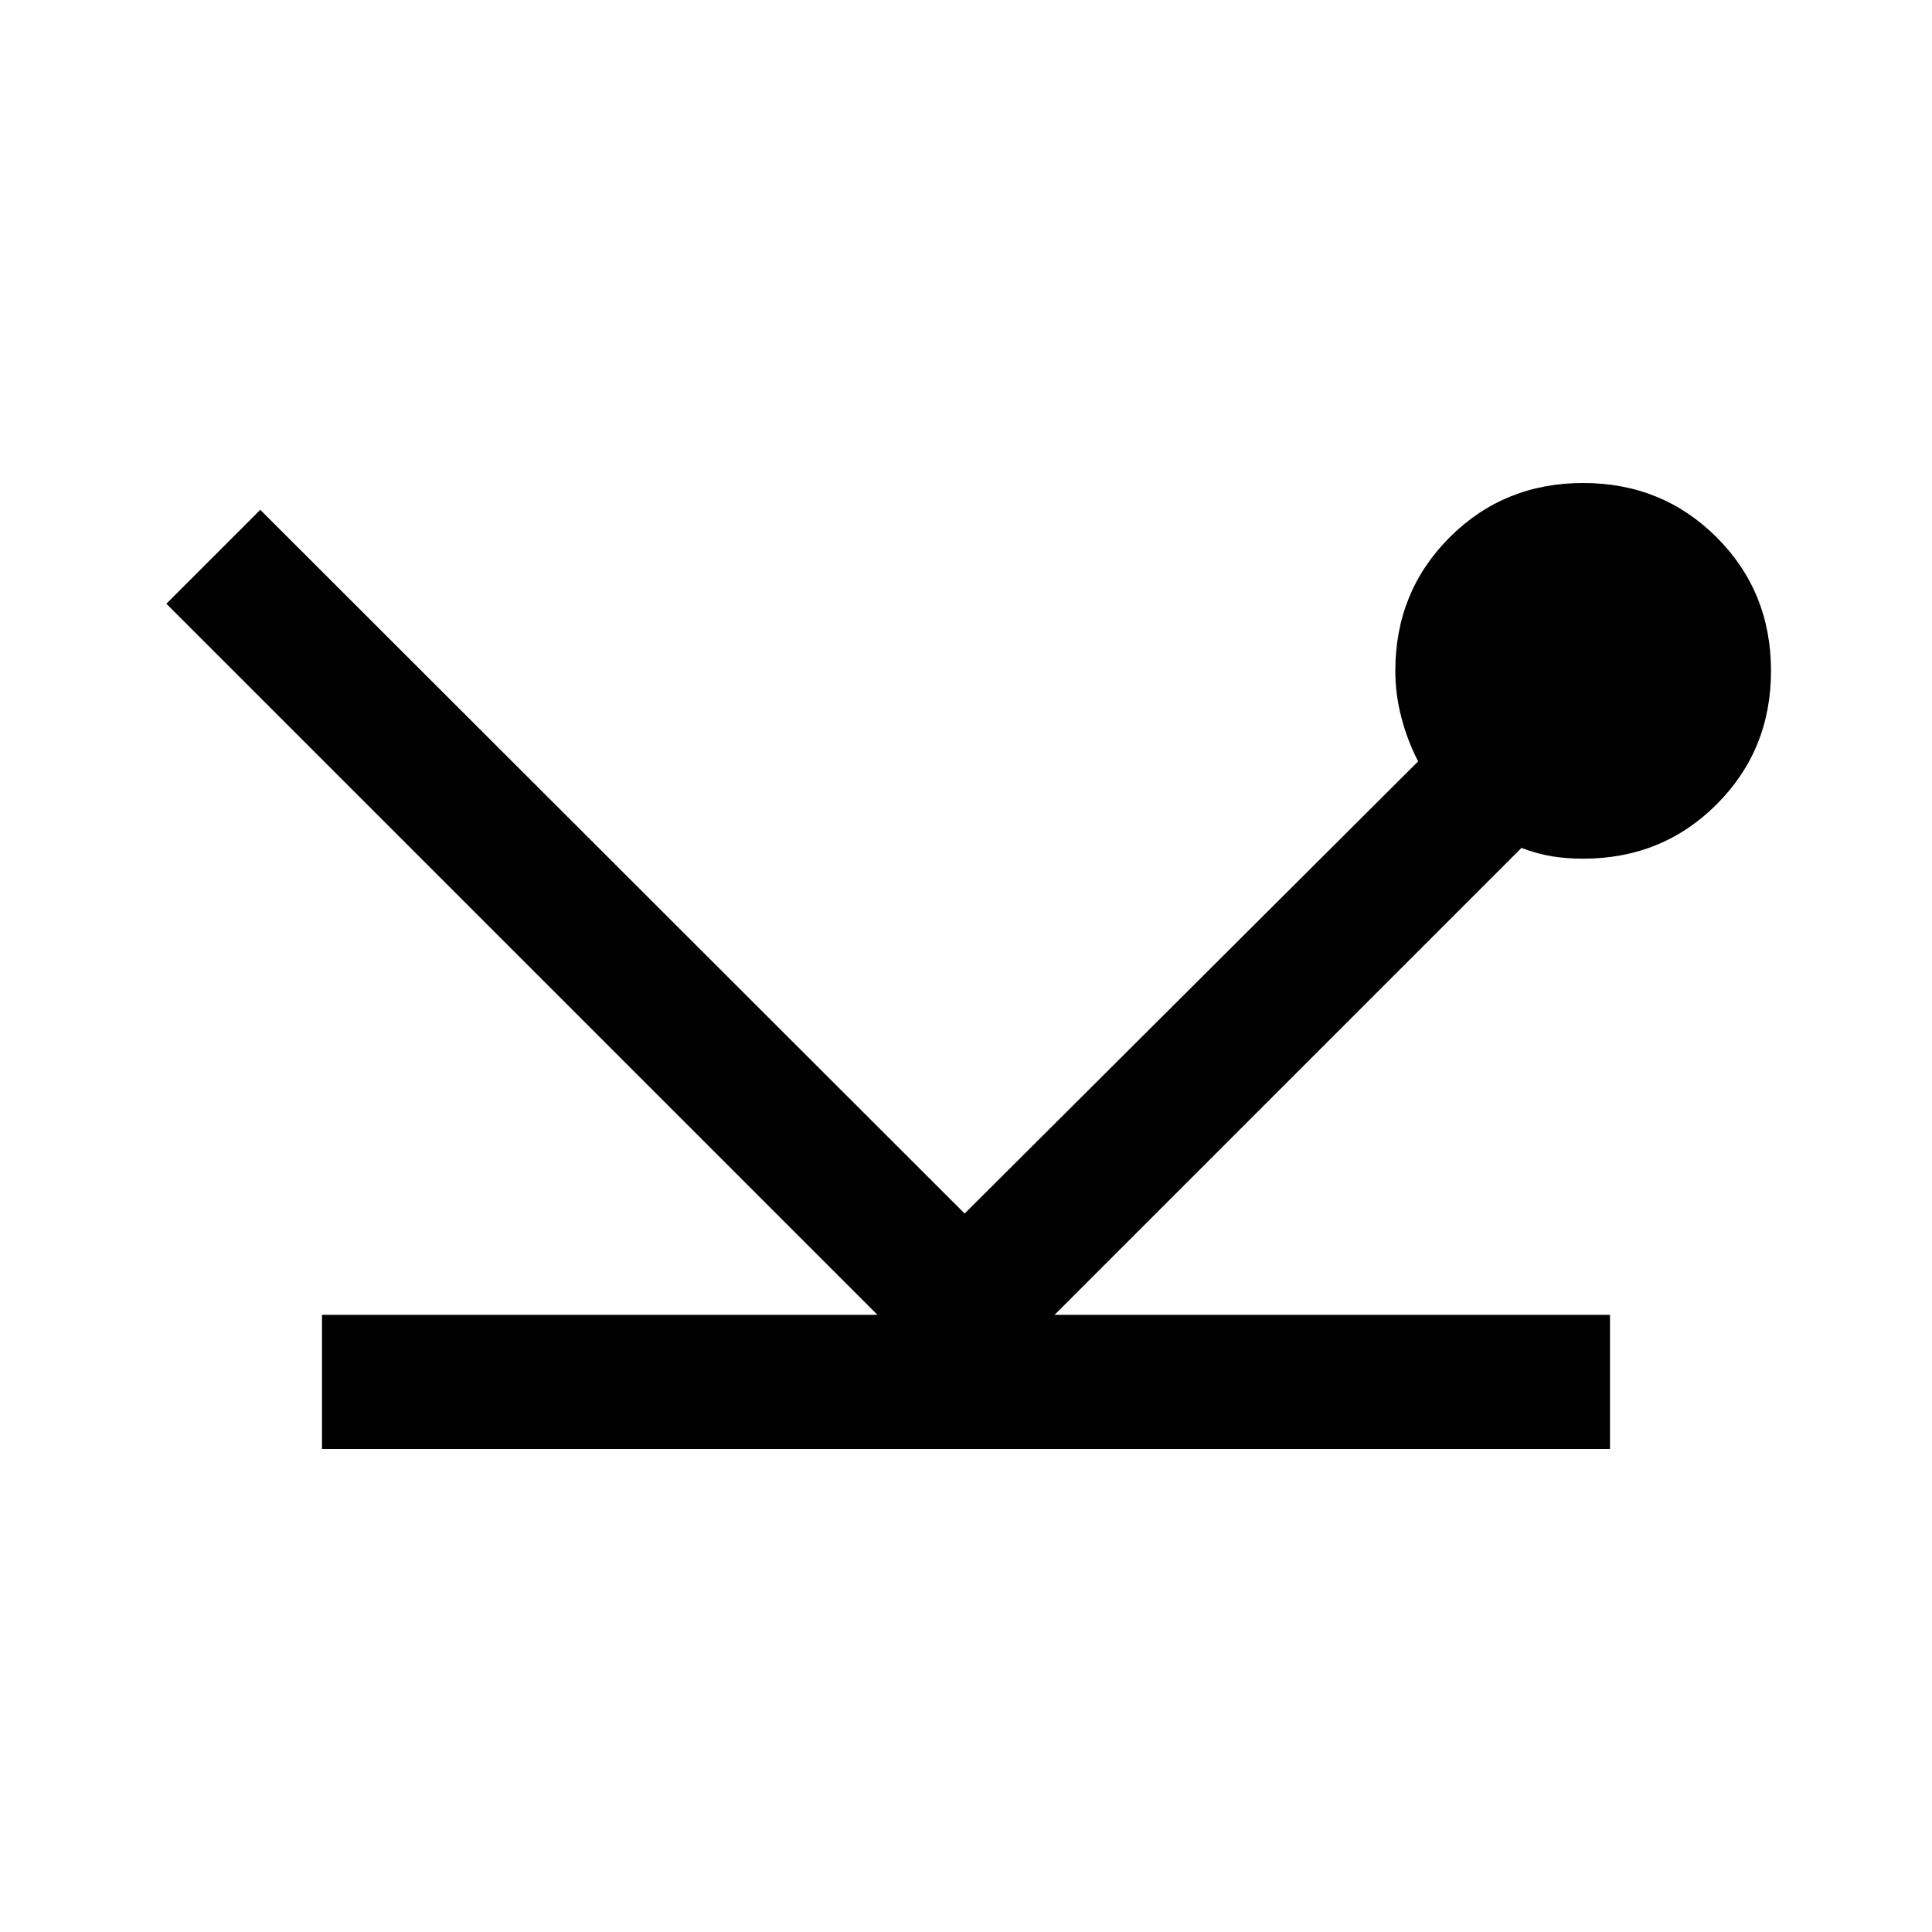 <svg xmlns="http://www.w3.org/2000/svg" height="40" viewBox="0 -960 960 960" width="40"><path d="M160-240v-66.67h276L82.67-660l46.66-46.67 350 349.67 225.34-224.67q-5.34-10.33-8.34-21.83-3-11.5-3-23.17 0-39.33 27-66.33t66.34-27Q826-720 853-693t27 66.33q0 39.34-27 66.34t-66.33 27q-8.34 0-15.5-1.17-7.17-1.17-15.17-4.17l-232 232h276V-240H160Z"/></svg>